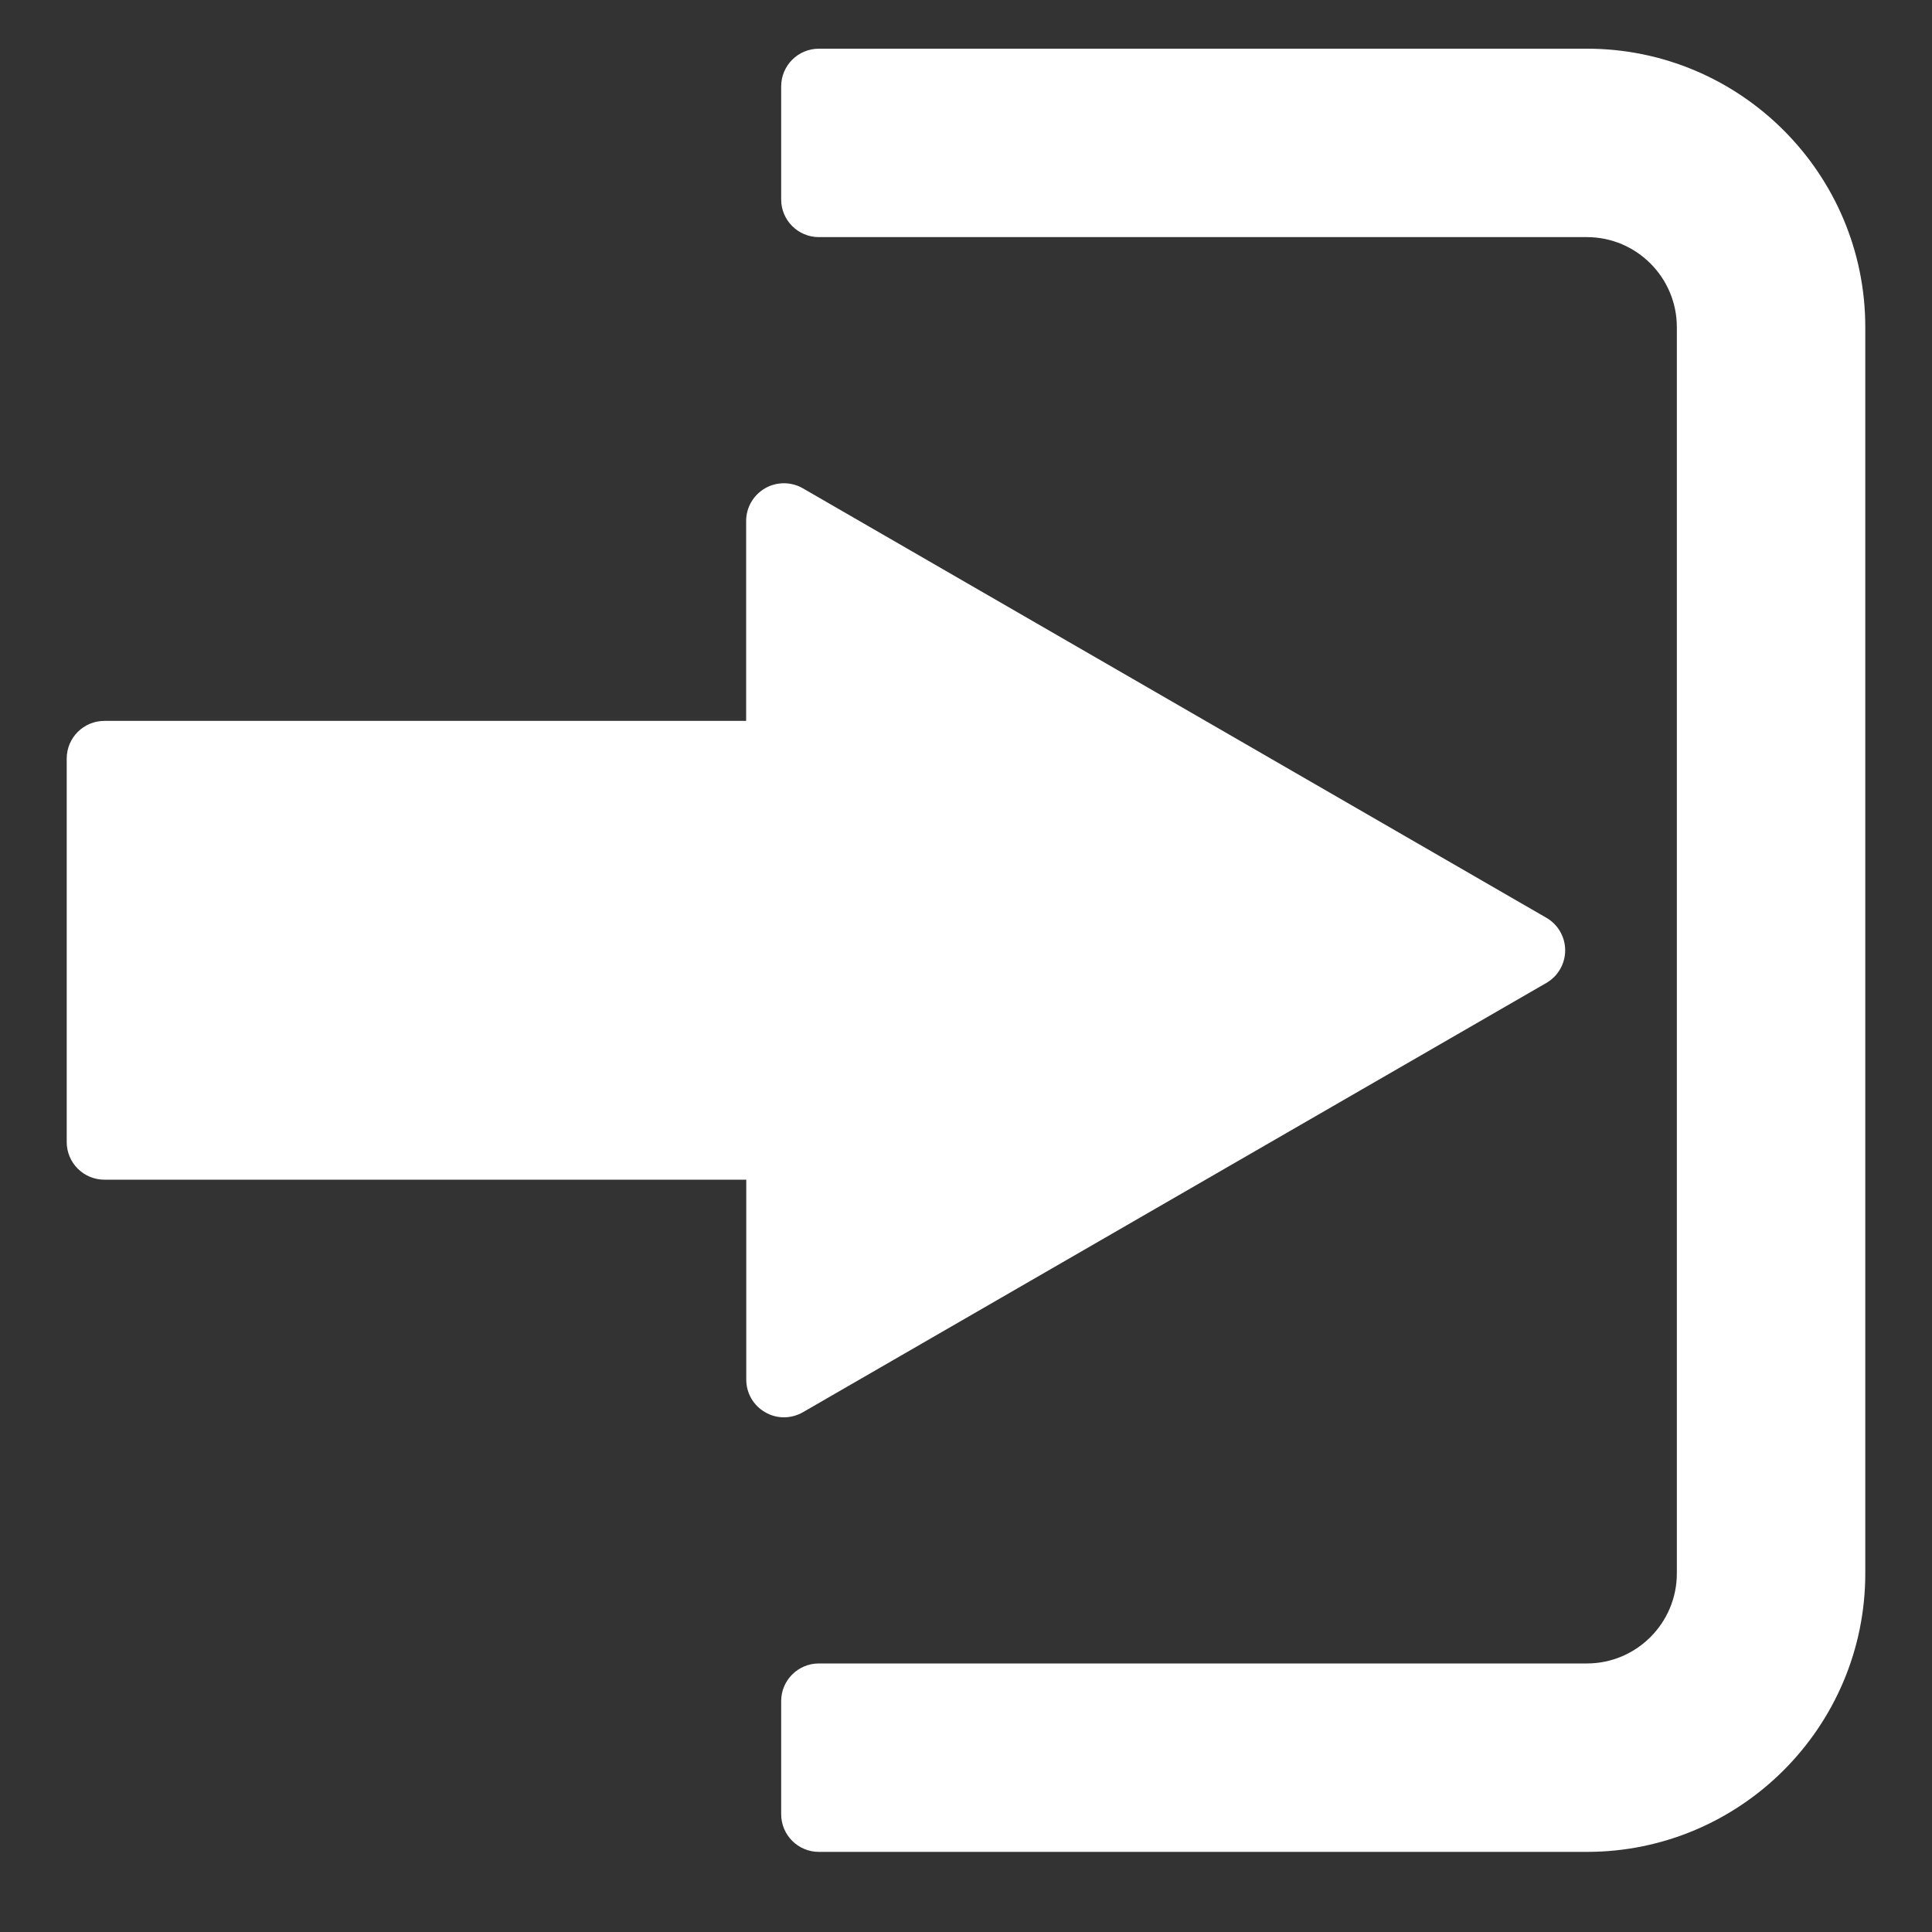 <svg width="15" height="15" viewBox="0 0 15 15" fill="none" xmlns="http://www.w3.org/2000/svg">
<rect x="0" y="0" width="15" height="15" fill="#333333" stroke="none"/>
<g clip-path="url(#clip0)">
<path d="M6.233 10.965L12.005 7.632C12.096 7.58 12.152 7.483 12.152 7.378C12.152 7.274 12.096 7.177 12.005 7.125L6.233 3.791C6.142 3.739 6.03 3.739 5.94 3.791C5.849 3.844 5.793 3.94 5.793 4.045V5.597H0.81C0.649 5.597 0.518 5.728 0.518 5.889V8.867C0.518 9.028 0.649 9.159 0.81 9.159H5.794V10.711C5.794 10.816 5.849 10.912 5.94 10.964C5.985 10.991 6.036 11.004 6.086 11.004C6.137 11.004 6.187 10.991 6.233 10.965Z" fill="white"/>
<path d="M12.321 0.378H6.358C6.196 0.378 6.065 0.509 6.065 0.671V1.549C6.065 1.71 6.196 1.841 6.358 1.841H12.321C12.706 1.841 13.019 2.155 13.019 2.54V12.216C13.019 12.601 12.706 12.915 12.321 12.915H6.358C6.196 12.915 6.065 13.046 6.065 13.207V14.085C6.065 14.247 6.196 14.378 6.358 14.378H12.321C13.513 14.378 14.482 13.408 14.482 12.216V2.54C14.482 1.348 13.513 0.378 12.321 0.378Z" fill="white"/>
</g>
<defs>
<clipPath id="clip0">
<rect width="14" height="14" fill="white" transform="translate(0.5 0.378)"/>
</clipPath>
</defs>
</svg>
